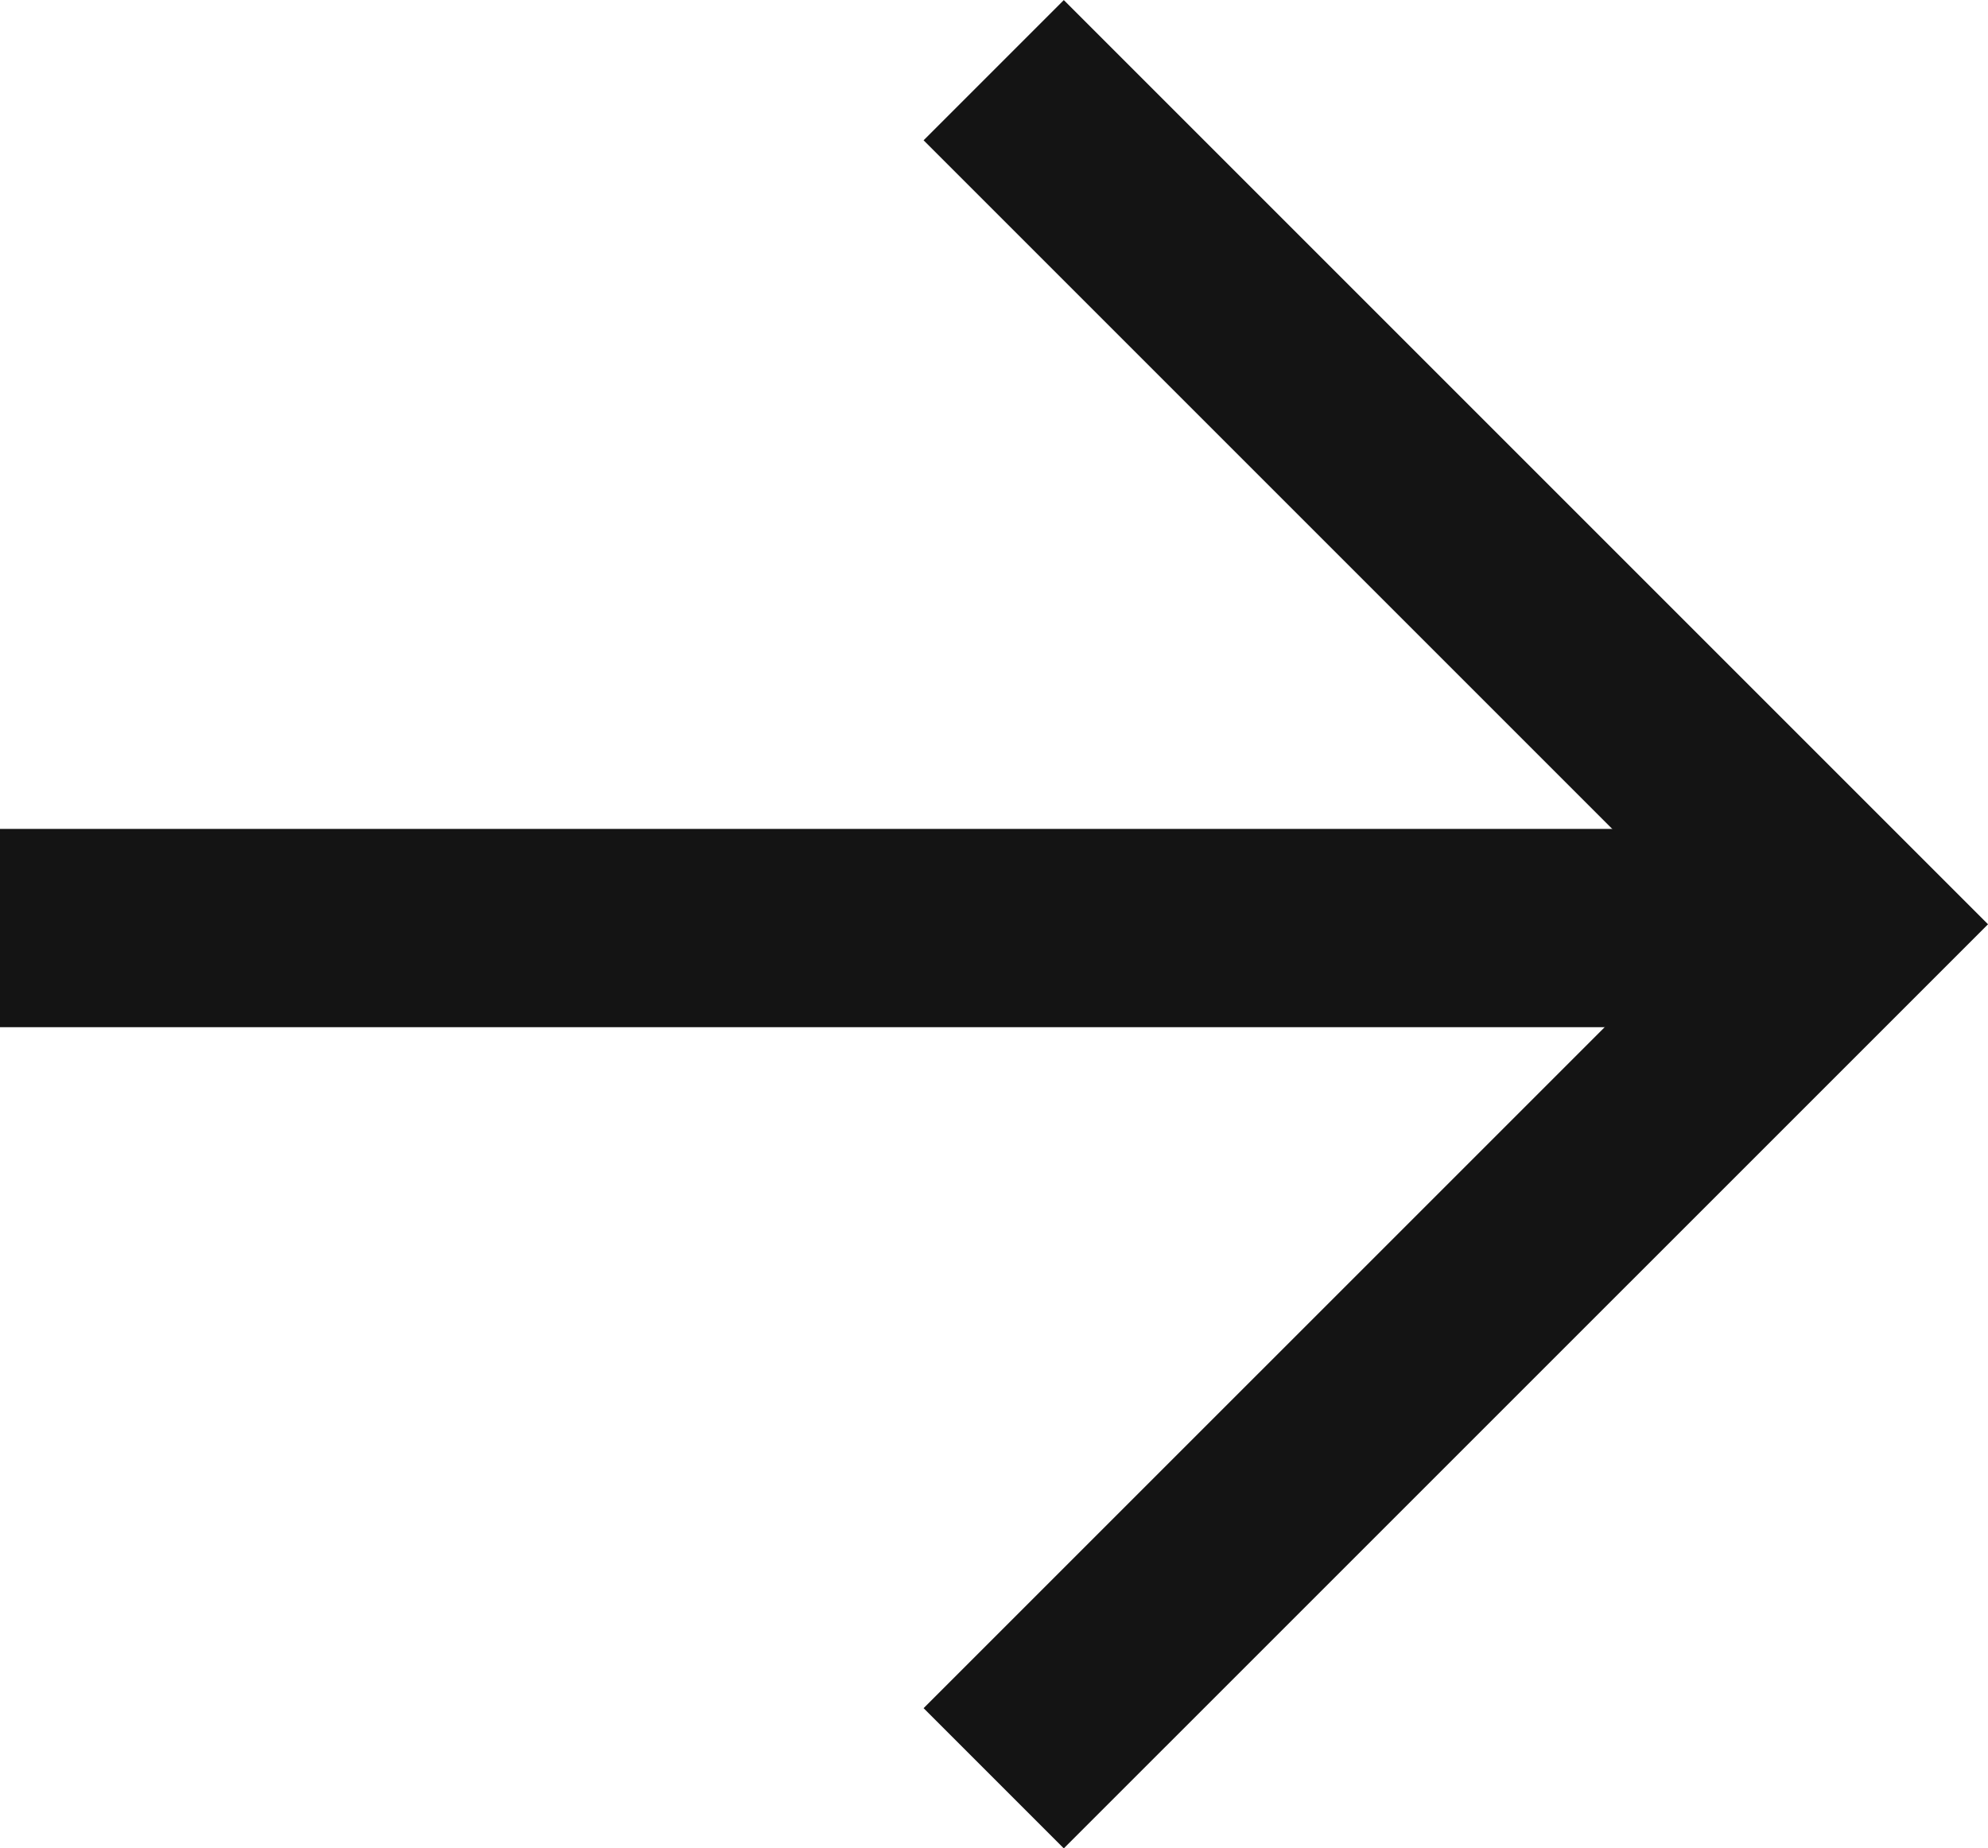 <svg xmlns="http://www.w3.org/2000/svg" width="20.052" height="18.644" viewBox="0 0 20.052 18.644"><g transform="translate(-145.181 -199.736)"><line x2="18.638" transform="translate(145.181 209.097)" fill="none" stroke="#141414" stroke-width="2"/><path d="M154.5,199.831l8.615,8.615L154.5,217.06" transform="translate(0.704 0.613)" fill="none" stroke="#141414" stroke-width="2"/></g></svg>